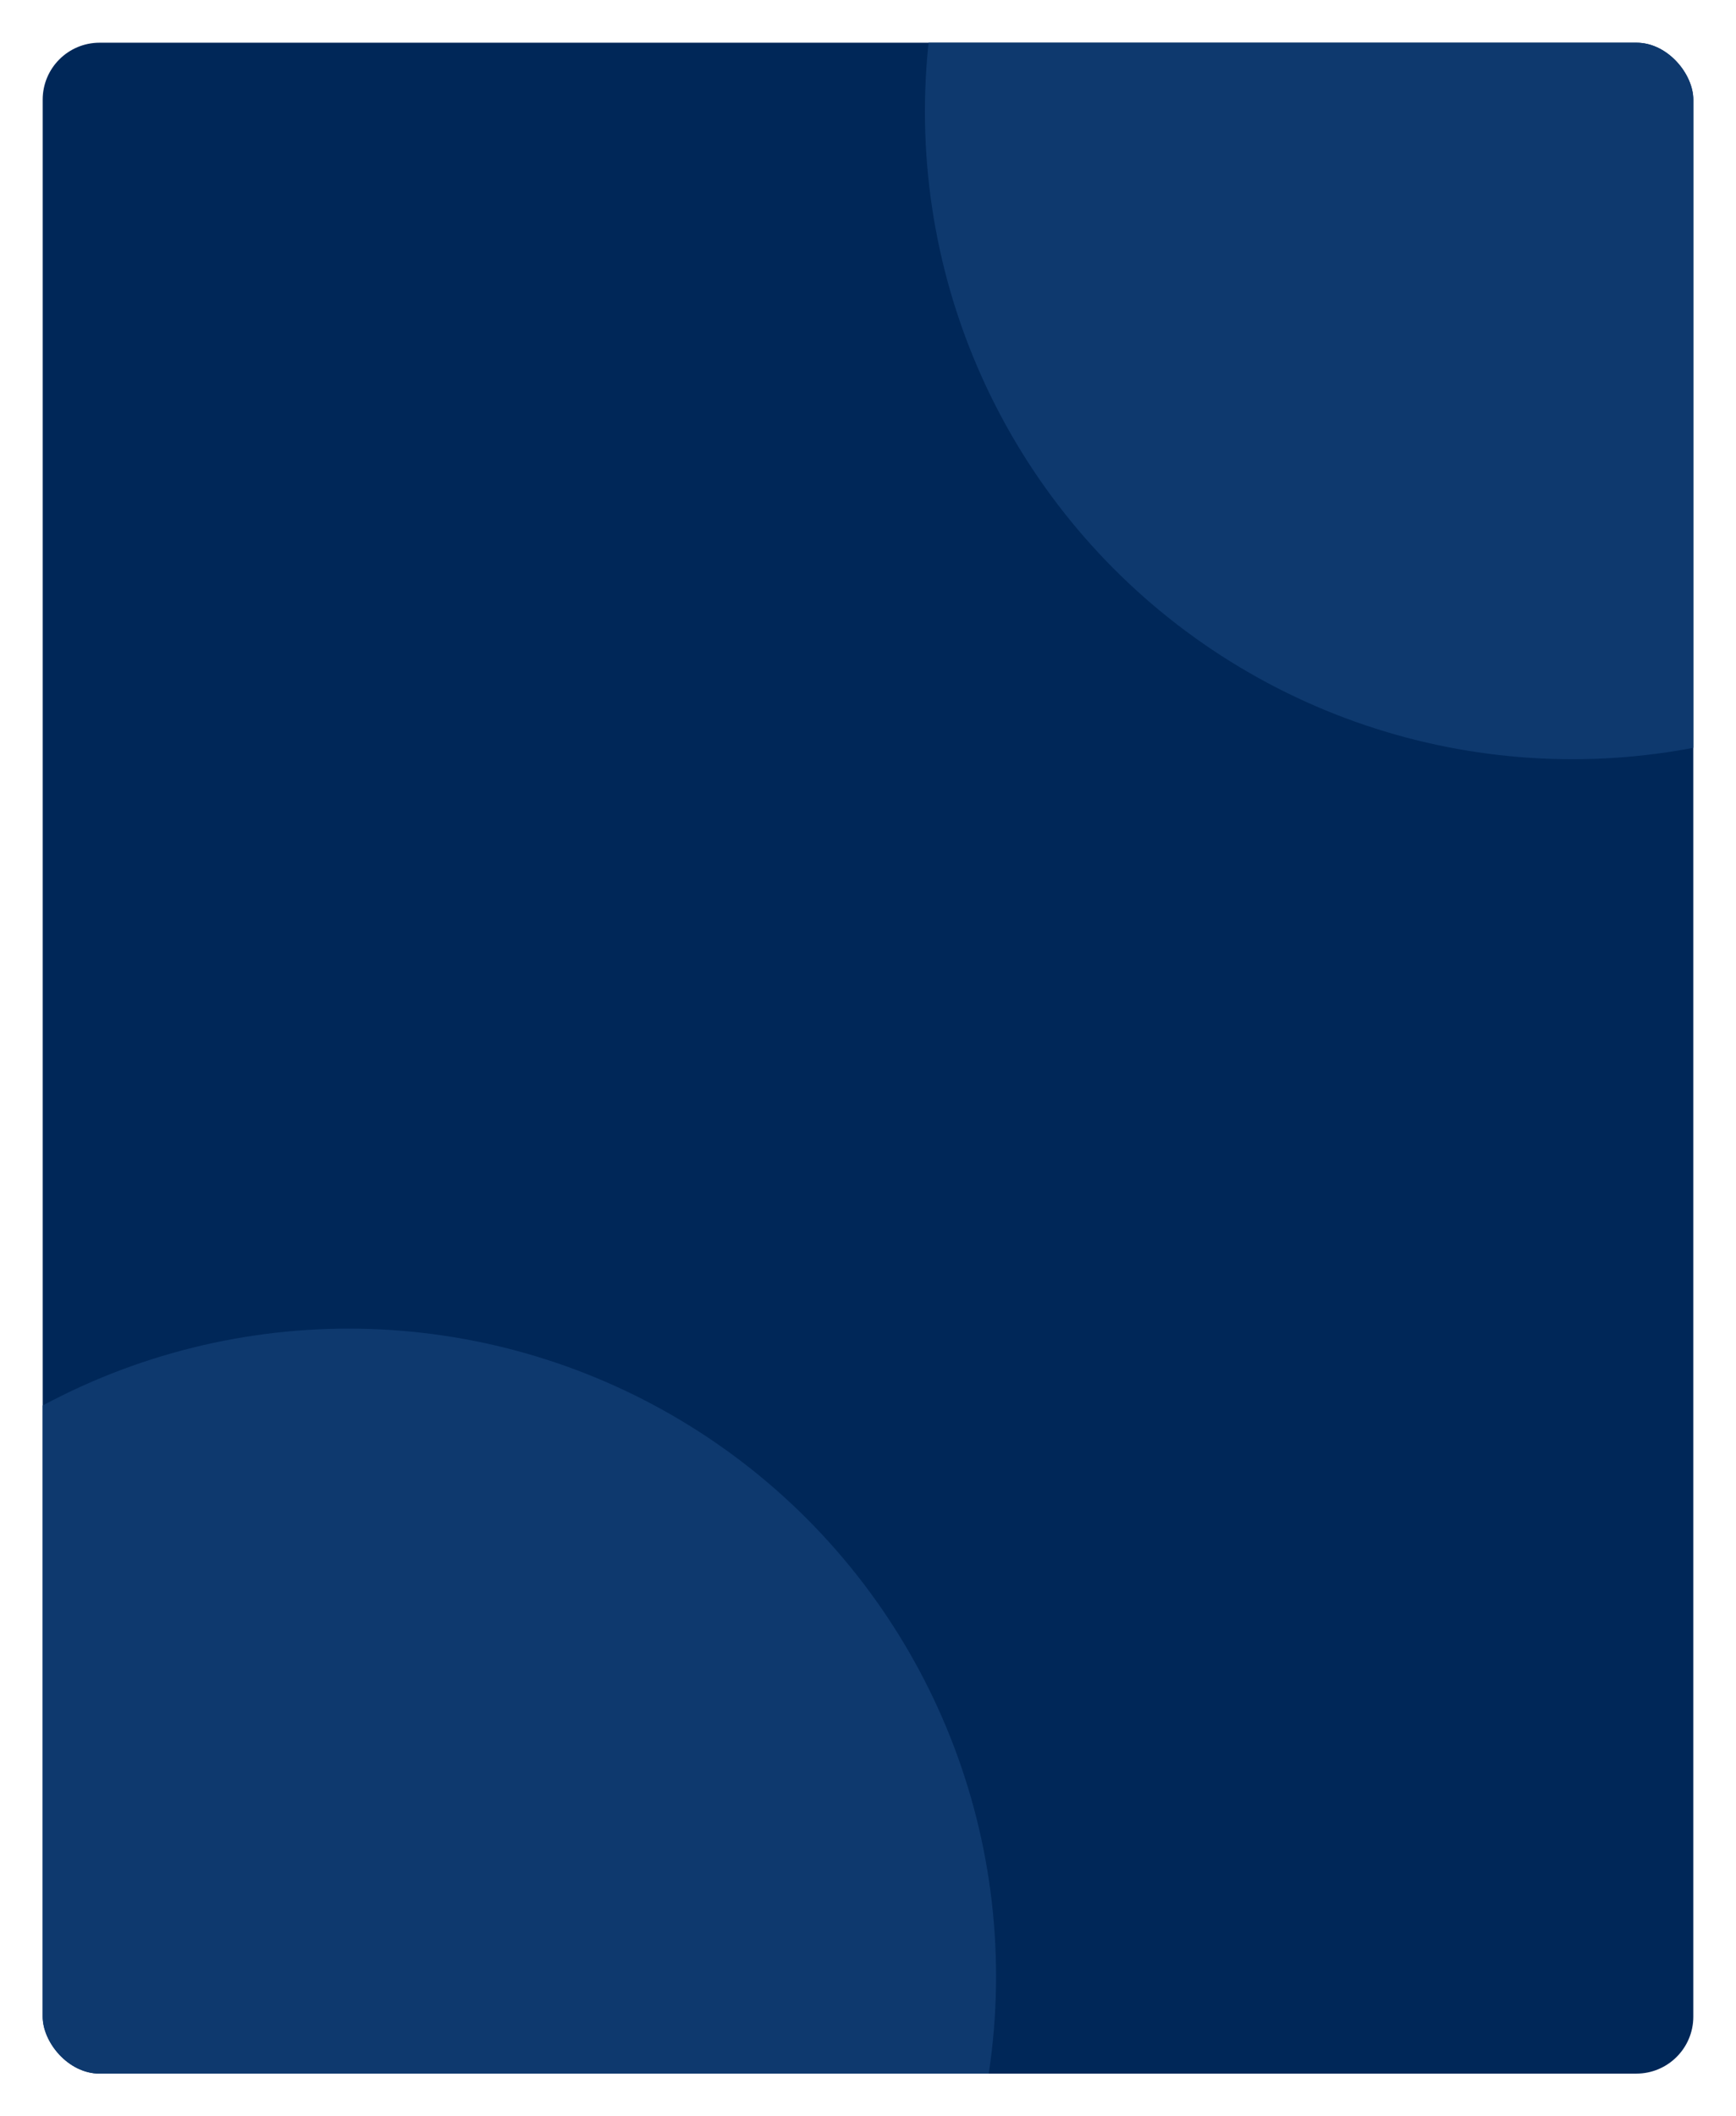 <svg width="366" height="446" viewBox="0 0 366 446" fill="none" xmlns="http://www.w3.org/2000/svg">
<g filter="url(#filter0_d_858_12763)">
<g clip-path="url(#clip0_858_12763)">
<rect x="9" y="5" width="348" height="428" rx="12" fill="#002758"/>
<circle cx="331.5" cy="19.5" r="136.5" fill="#0E396E"/>
<circle cx="73.5" cy="412.5" r="136.5" fill="#0E396E"/>
</g>
</g>
<defs>
<filter id="filter0_d_858_12763" x="0" y="0" width="366" height="446" filterUnits="userSpaceOnUse" color-interpolation-filters="sRGB">
<feFlood flood-opacity="0" result="BackgroundImageFix"/>
<feColorMatrix in="SourceAlpha" type="matrix" values="0 0 0 0 0 0 0 0 0 0 0 0 0 0 0 0 0 0 127 0" result="hardAlpha"/>
<feMorphology radius="1" operator="dilate" in="SourceAlpha" result="effect1_dropShadow_858_12763"/>
<feOffset dy="4"/>
<feGaussianBlur stdDeviation="4"/>
<feComposite in2="hardAlpha" operator="out"/>
<feColorMatrix type="matrix" values="0 0 0 0 0 0 0 0 0 0 0 0 0 0 0 0 0 0 0.25 0"/>
<feBlend mode="normal" in2="BackgroundImageFix" result="effect1_dropShadow_858_12763"/>
<feBlend mode="normal" in="SourceGraphic" in2="effect1_dropShadow_858_12763" result="shape"/>
</filter>
<clipPath id="clip0_858_12763">
<rect x="9" y="5" width="348" height="428" rx="12" fill="white"/>
</clipPath>
</defs>
</svg>
